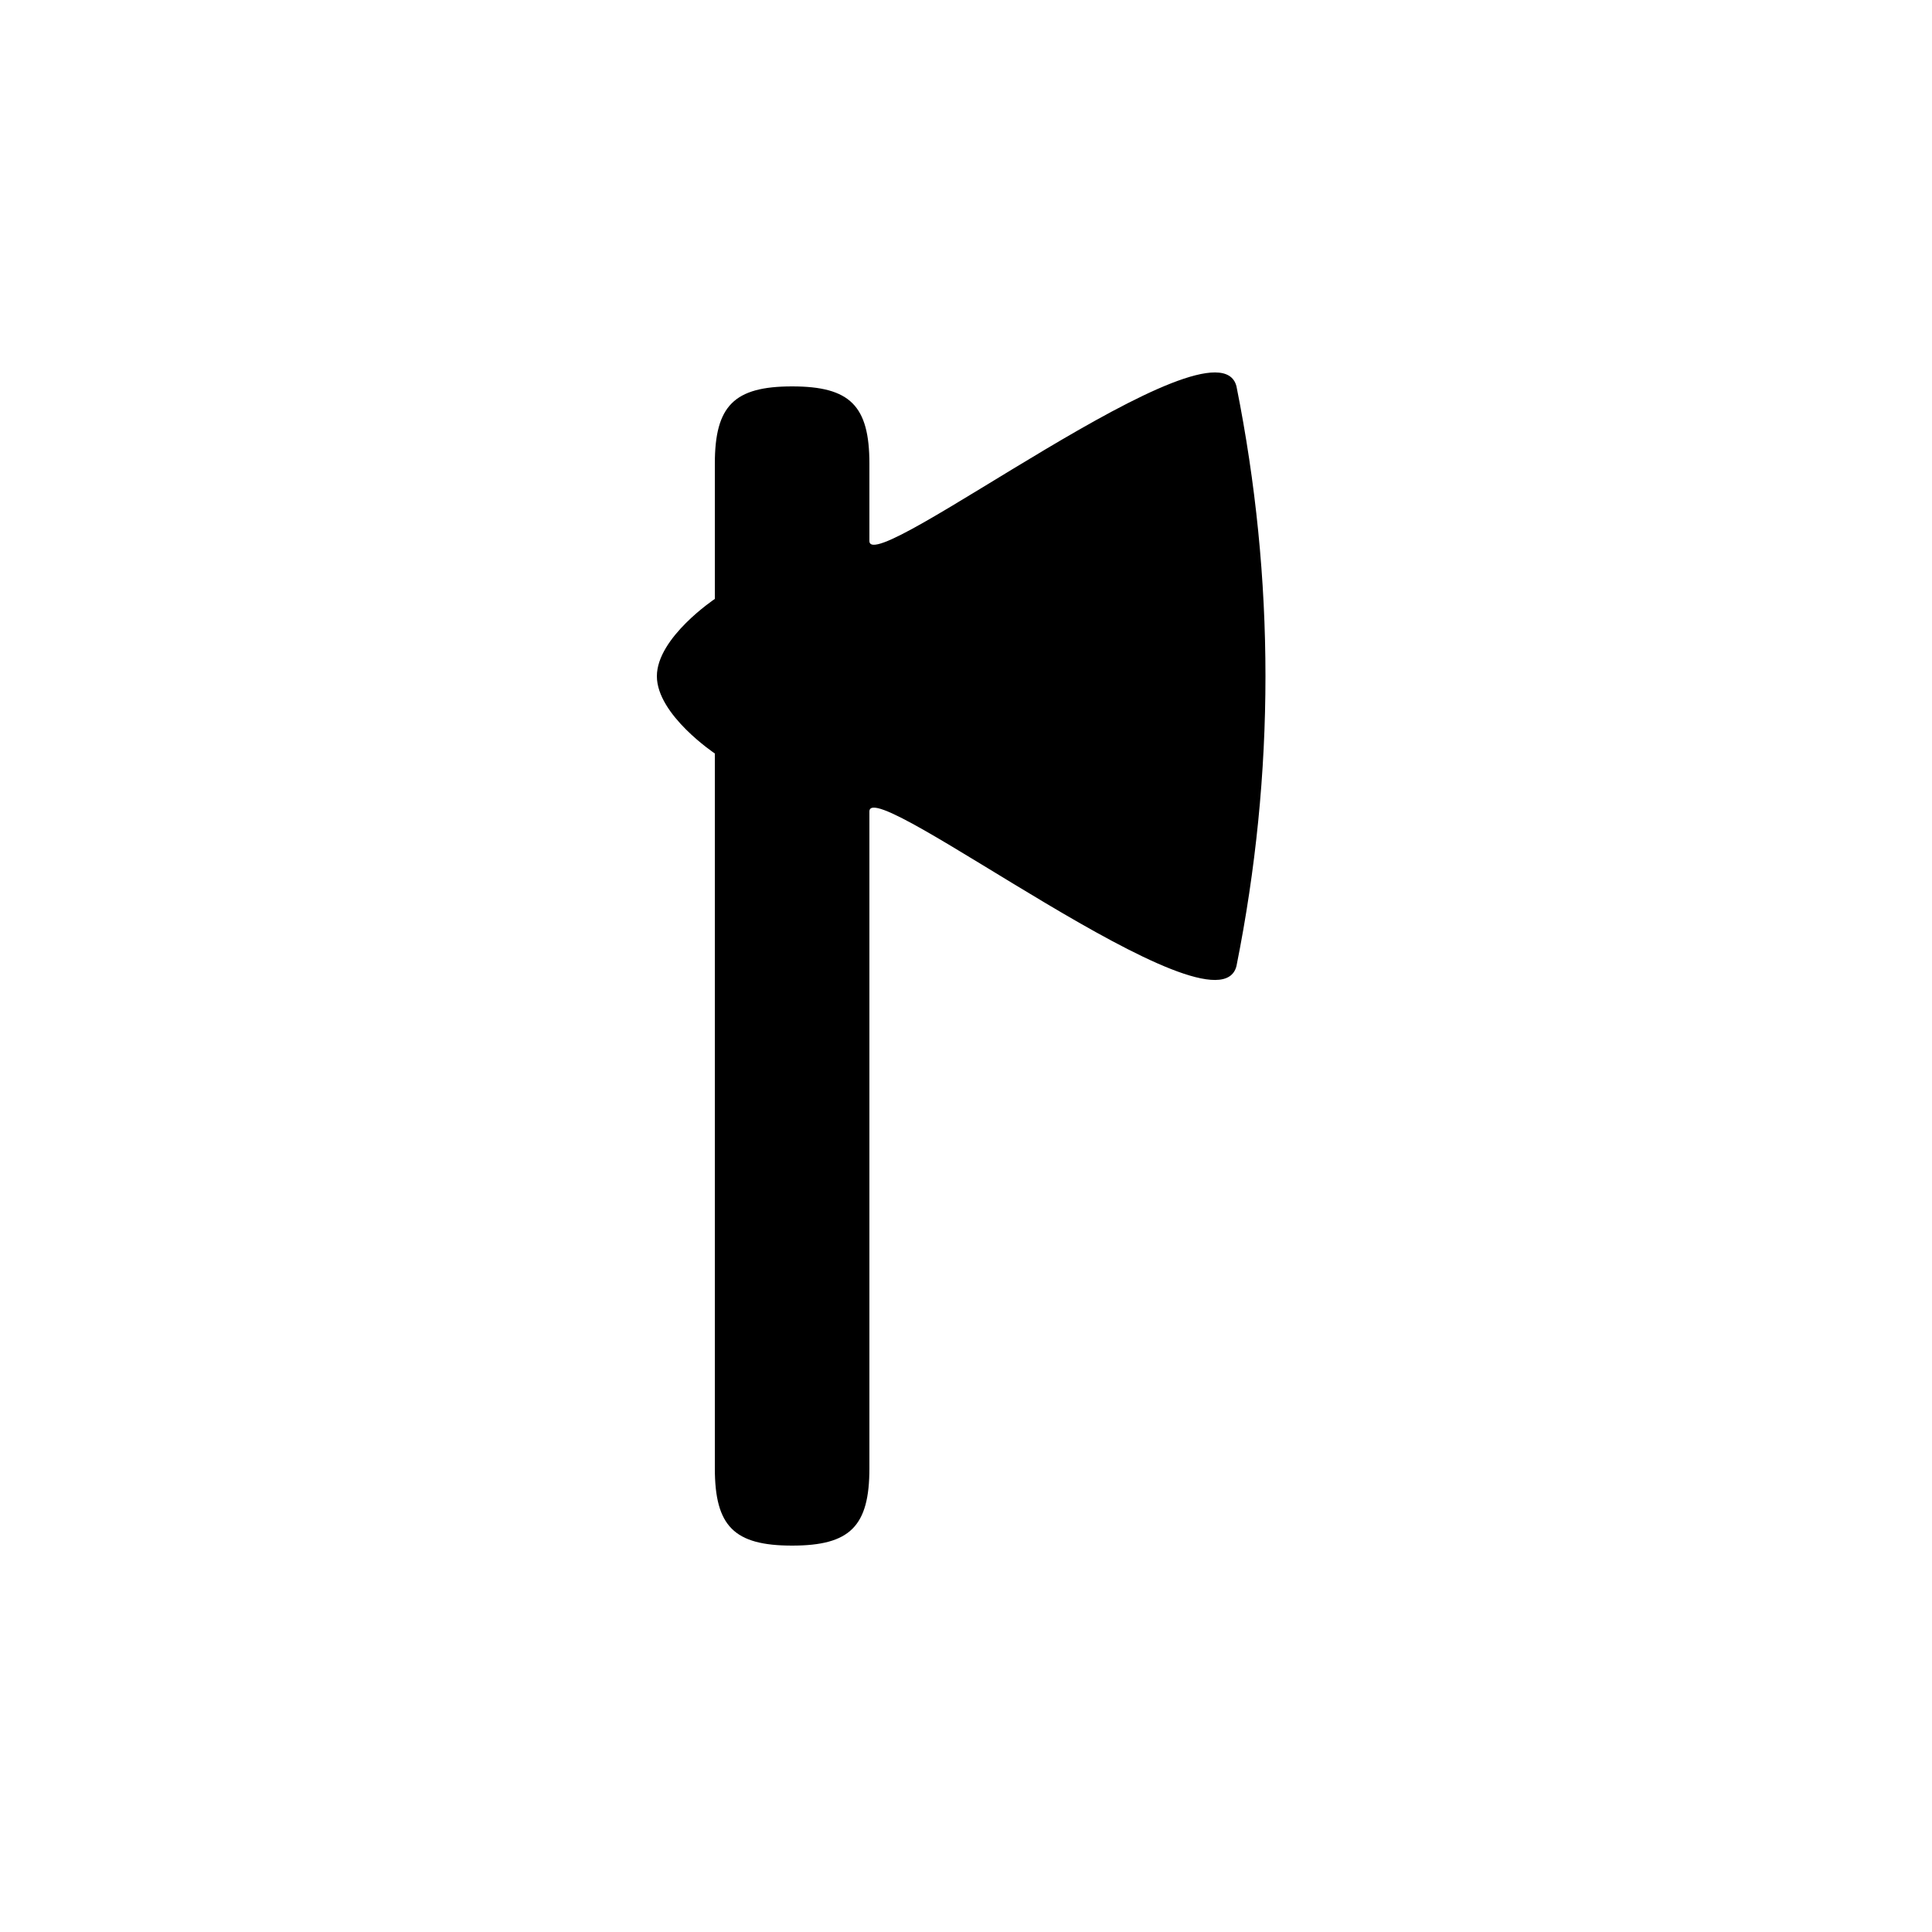 <svg version="1.1" xmlns="http://www.w3.org/2000/svg" viewBox="0 0 100 100"><path stroke="#000000" stroke-width="0" stroke-linejoin="round" stroke-linecap="round" fill="#000000" d="M 45 24 C 45 25 45 26 45 28 C 45 30 63 16 64 20 C 66 30 66 40 64 50 C 63 54 45 40 45 42 C 45 50 45 73 45 76 C 45 79 44 80 41 80 C 38 80 37 79 37 76 C 37 73 37 50 37 39 C 37 39 34 37 34 35 C 34 33 37 31 37 31 C 37 26 37 25 37 24 C 37 21 38 20 41 20 C 44 20 45 21 45 24 Z"></path></svg>